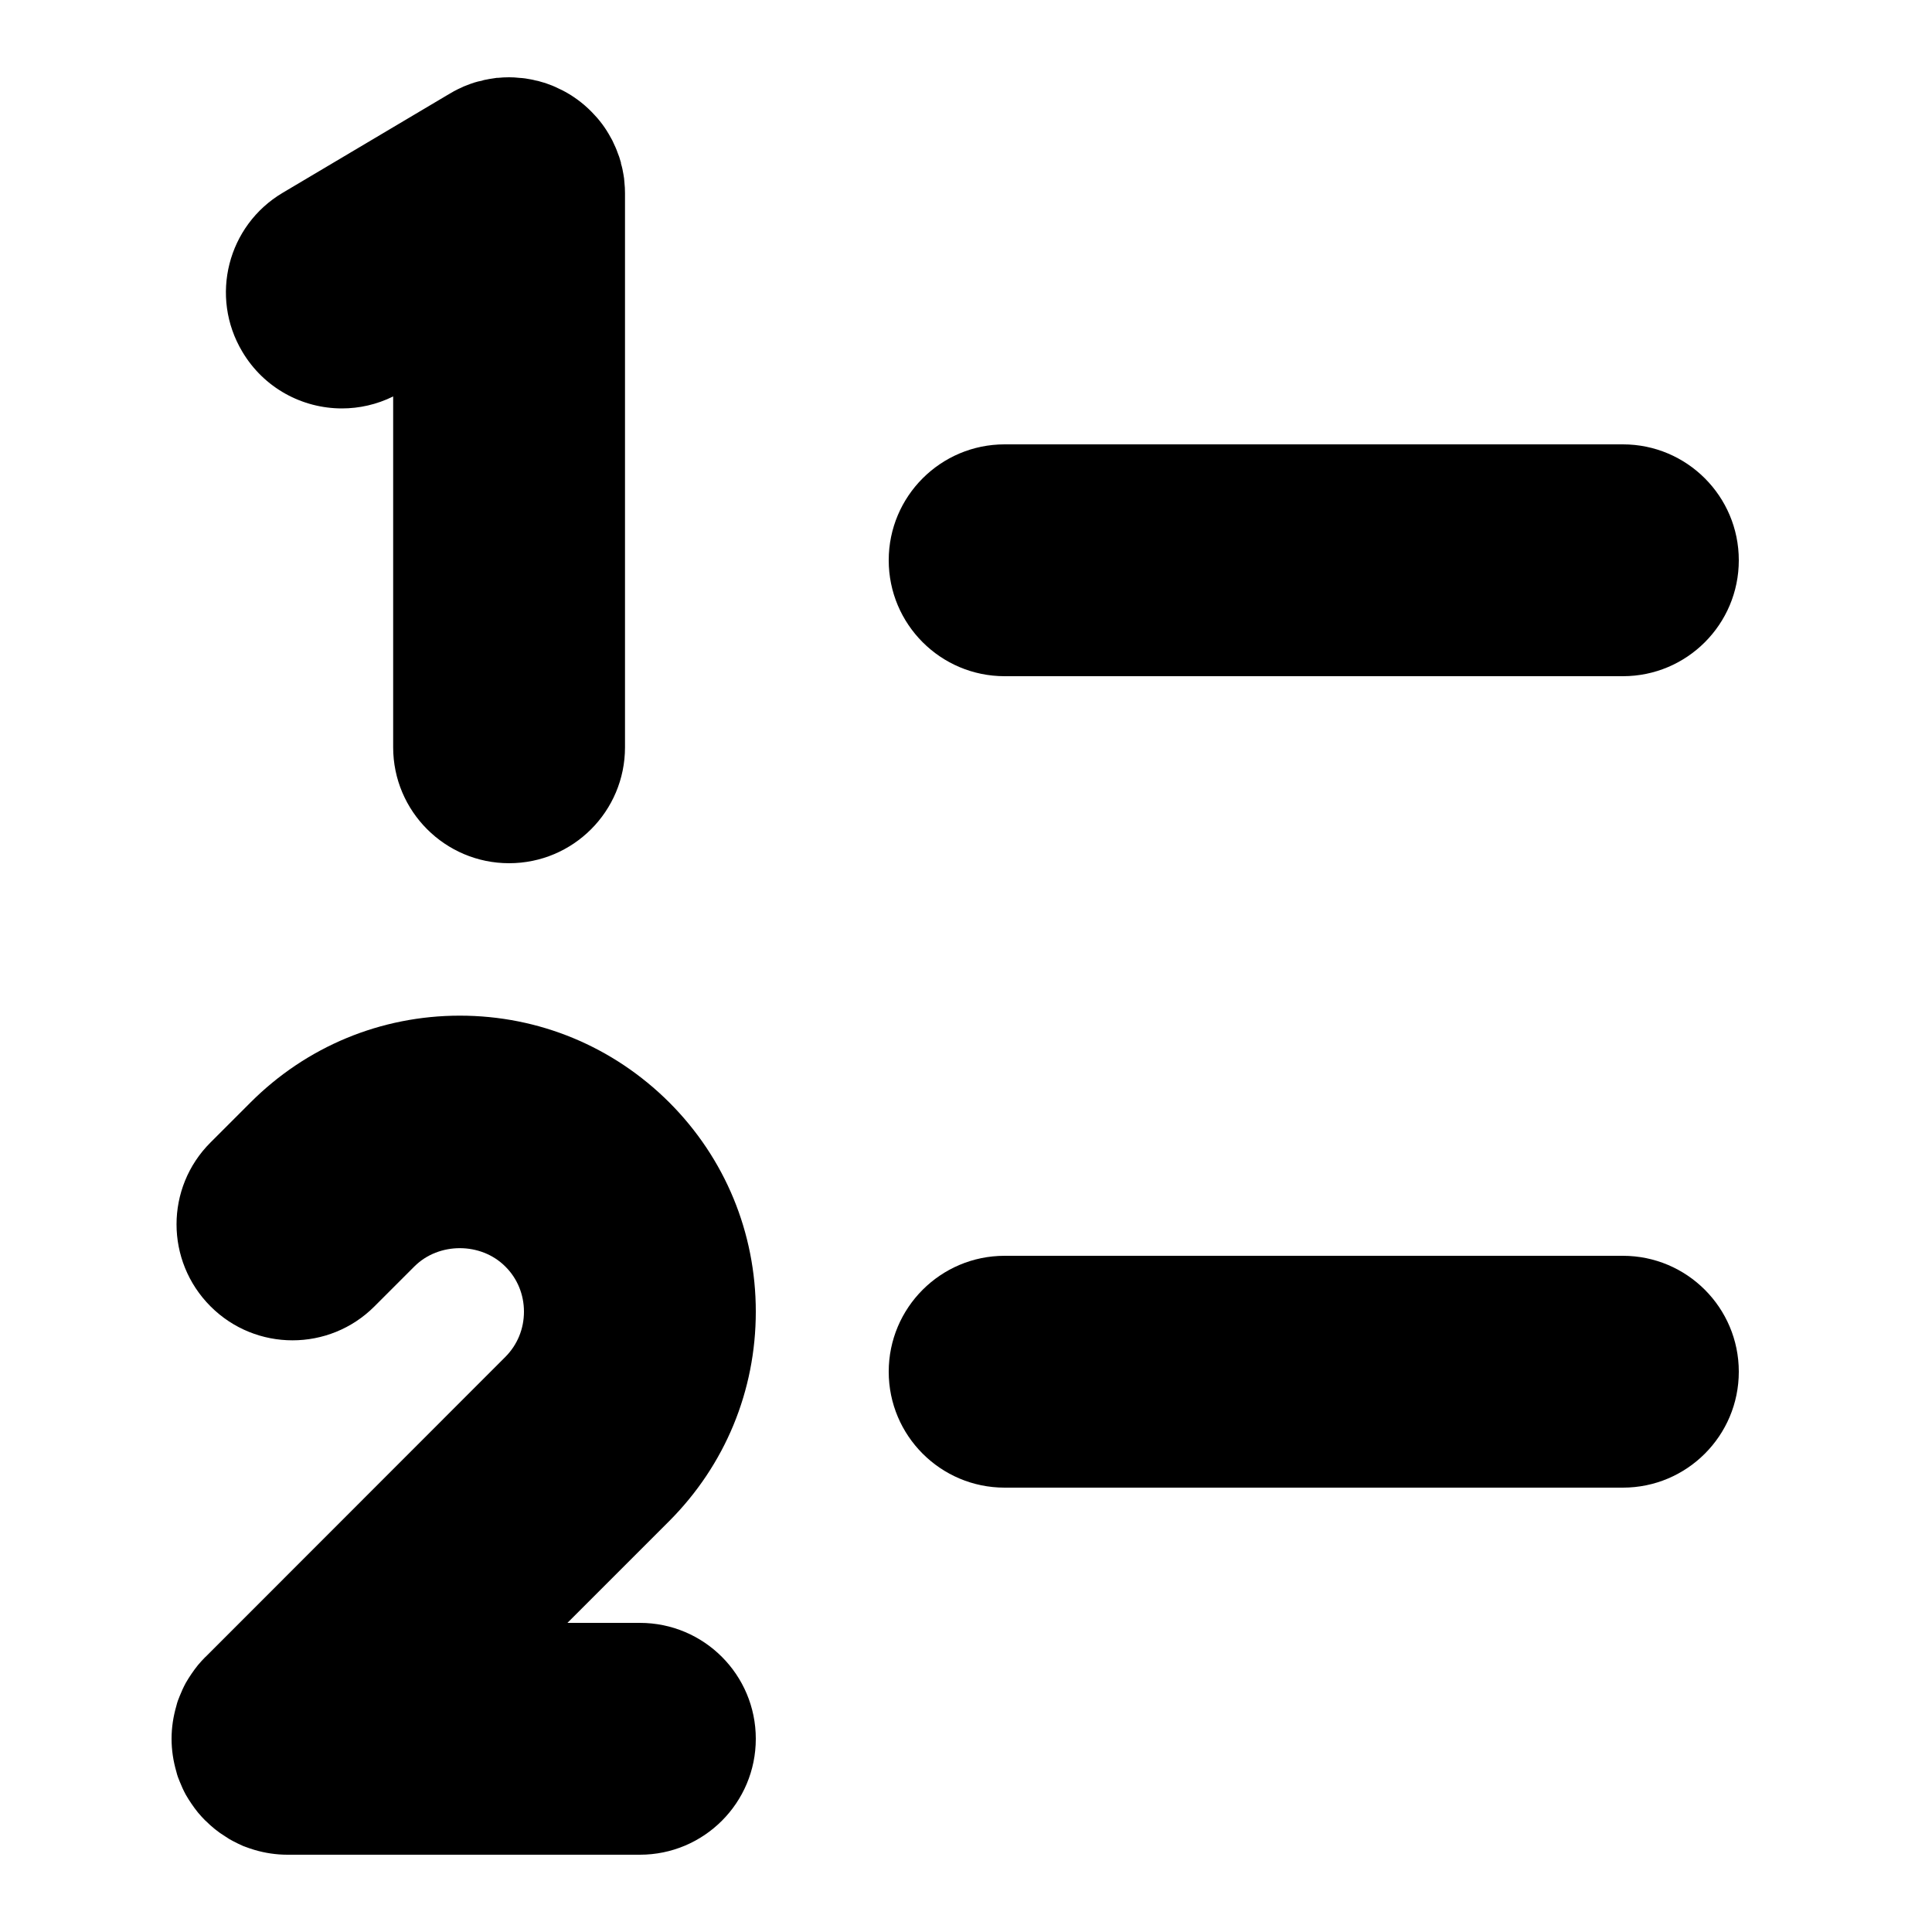 <svg xmlns="http://www.w3.org/2000/svg" xmlns:xlink="http://www.w3.org/1999/xlink" version="1.1" x="0px" y="0px" viewBox="0 0 100 100" enable-background="new 0 0 100 100" xml:space="preserve"><g><g><g><path d="M32.35,10v28.68c0,3.31-2.68,6-6,6c-3.31,0-6-2.69-6-6V20.52c-0.85,0.42-1.76,0.62-2.65,0.62     c-2.05,0-4.04-1.05-5.16-2.94c-1.7-2.85-0.76-6.53,2.09-8.22l8.66-5.14c0.05-0.03,0.11-0.06,0.16-0.09     c0.03-0.02,0.06-0.04,0.09-0.05c0.11-0.06,0.23-0.12,0.35-0.17c0.07-0.04,0.15-0.07,0.23-0.1c0.14-0.06,0.29-0.11,0.44-0.16     c0.13-0.04,0.25-0.07,0.37-0.09c0.08-0.03,0.16-0.05,0.24-0.06c0.05-0.01,0.1-0.02,0.15-0.03c0.13-0.02,0.26-0.04,0.39-0.06h0.06     C25.96,4.01,26.15,4,26.34,4c0.01,0,0.02,0,0.02,0c0.17,0,0.35,0.01,0.51,0.03c0.21,0.01,0.42,0.04,0.61,0.08     c0.07,0.01,0.15,0.03,0.22,0.05c0.11,0.02,0.21,0.04,0.32,0.08c0.19,0.05,0.38,0.12,0.56,0.19c0.12,0.05,0.24,0.1,0.35,0.16     c0.12,0.05,0.23,0.11,0.34,0.17c0.56,0.31,1.08,0.72,1.52,1.21c0.09,0.09,0.18,0.2,0.26,0.3c0.17,0.21,0.32,0.43,0.46,0.67     c0.06,0.11,0.12,0.21,0.18,0.32c0.02,0.05,0.04,0.09,0.06,0.13c0.08,0.17,0.16,0.34,0.22,0.52c0.03,0.07,0.05,0.14,0.08,0.21     c0.03,0.1,0.06,0.2,0.09,0.3c0,0.01,0.01,0.03,0,0.04c0.06,0.19,0.1,0.38,0.13,0.57c0.03,0.14,0.04,0.27,0.05,0.41     C32.34,9.62,32.35,9.81,32.35,10z"></path></g></g><g><g><path d="M10.64,94.24h-0.01c-0.14-0.14-0.26-0.28-0.38-0.42C10.37,93.96,10.5,94.1,10.64,94.24z"></path><path d="M10.64,85.76c-0.14,0.14-0.27,0.28-0.39,0.42c0.12-0.14,0.24-0.28,0.38-0.42H10.64z"></path></g><g><path d="M39.12,90c0,3.31-2.68,6-6,6H14.88c-0.59,0-1.17-0.09-1.71-0.25c-0.17-0.05-0.34-0.11-0.5-0.17     c-0.02-0.01-0.04-0.02-0.06-0.02c-0.18-0.08-0.35-0.16-0.52-0.25c-0.14-0.07-0.28-0.15-0.42-0.25c-0.38-0.23-0.72-0.51-1.03-0.82     c-0.14-0.14-0.27-0.28-0.39-0.42c-0.12-0.15-0.24-0.31-0.34-0.46c-0.1-0.15-0.2-0.3-0.29-0.46c-0.12-0.22-0.23-0.46-0.32-0.69     c-0.07-0.16-0.13-0.33-0.17-0.5C8.97,91.16,8.88,90.59,8.88,90c0-0.59,0.09-1.16,0.25-1.71c0.04-0.17,0.1-0.34,0.17-0.5     c0.09-0.23,0.2-0.47,0.32-0.69c0.09-0.16,0.19-0.31,0.29-0.46c0.1-0.15,0.22-0.31,0.34-0.46c0.12-0.14,0.25-0.28,0.39-0.42     l15.51-15.52c0.63-0.63,0.97-1.46,0.97-2.35c0-0.88-0.34-1.72-0.97-2.34c-1.26-1.26-3.44-1.26-4.7,0l-2.07,2.07     c-2.34,2.34-6.14,2.34-8.48,0c-2.35-2.35-2.35-6.15,0-8.49l2.07-2.07c2.89-2.89,6.74-4.49,10.83-4.49c4.1,0,7.94,1.6,10.84,4.49     c2.89,2.89,4.48,6.74,4.48,10.83c0,4.1-1.59,7.94-4.48,10.84L29.37,84h3.75C36.44,84,39.12,86.69,39.12,90z"></path></g></g><g><path d="M84,35H52c-3.313,0-6-2.687-6-6s2.687-6,6-6h32c3.313,0,6,2.687,6,6S87.313,35,84,35z"></path></g><g><path d="M84,77H52c-3.313,0-6-2.687-6-6s2.687-6,6-6h32c3.313,0,6,2.687,6,6S87.313,77,84,77z"></path></g></g></svg>